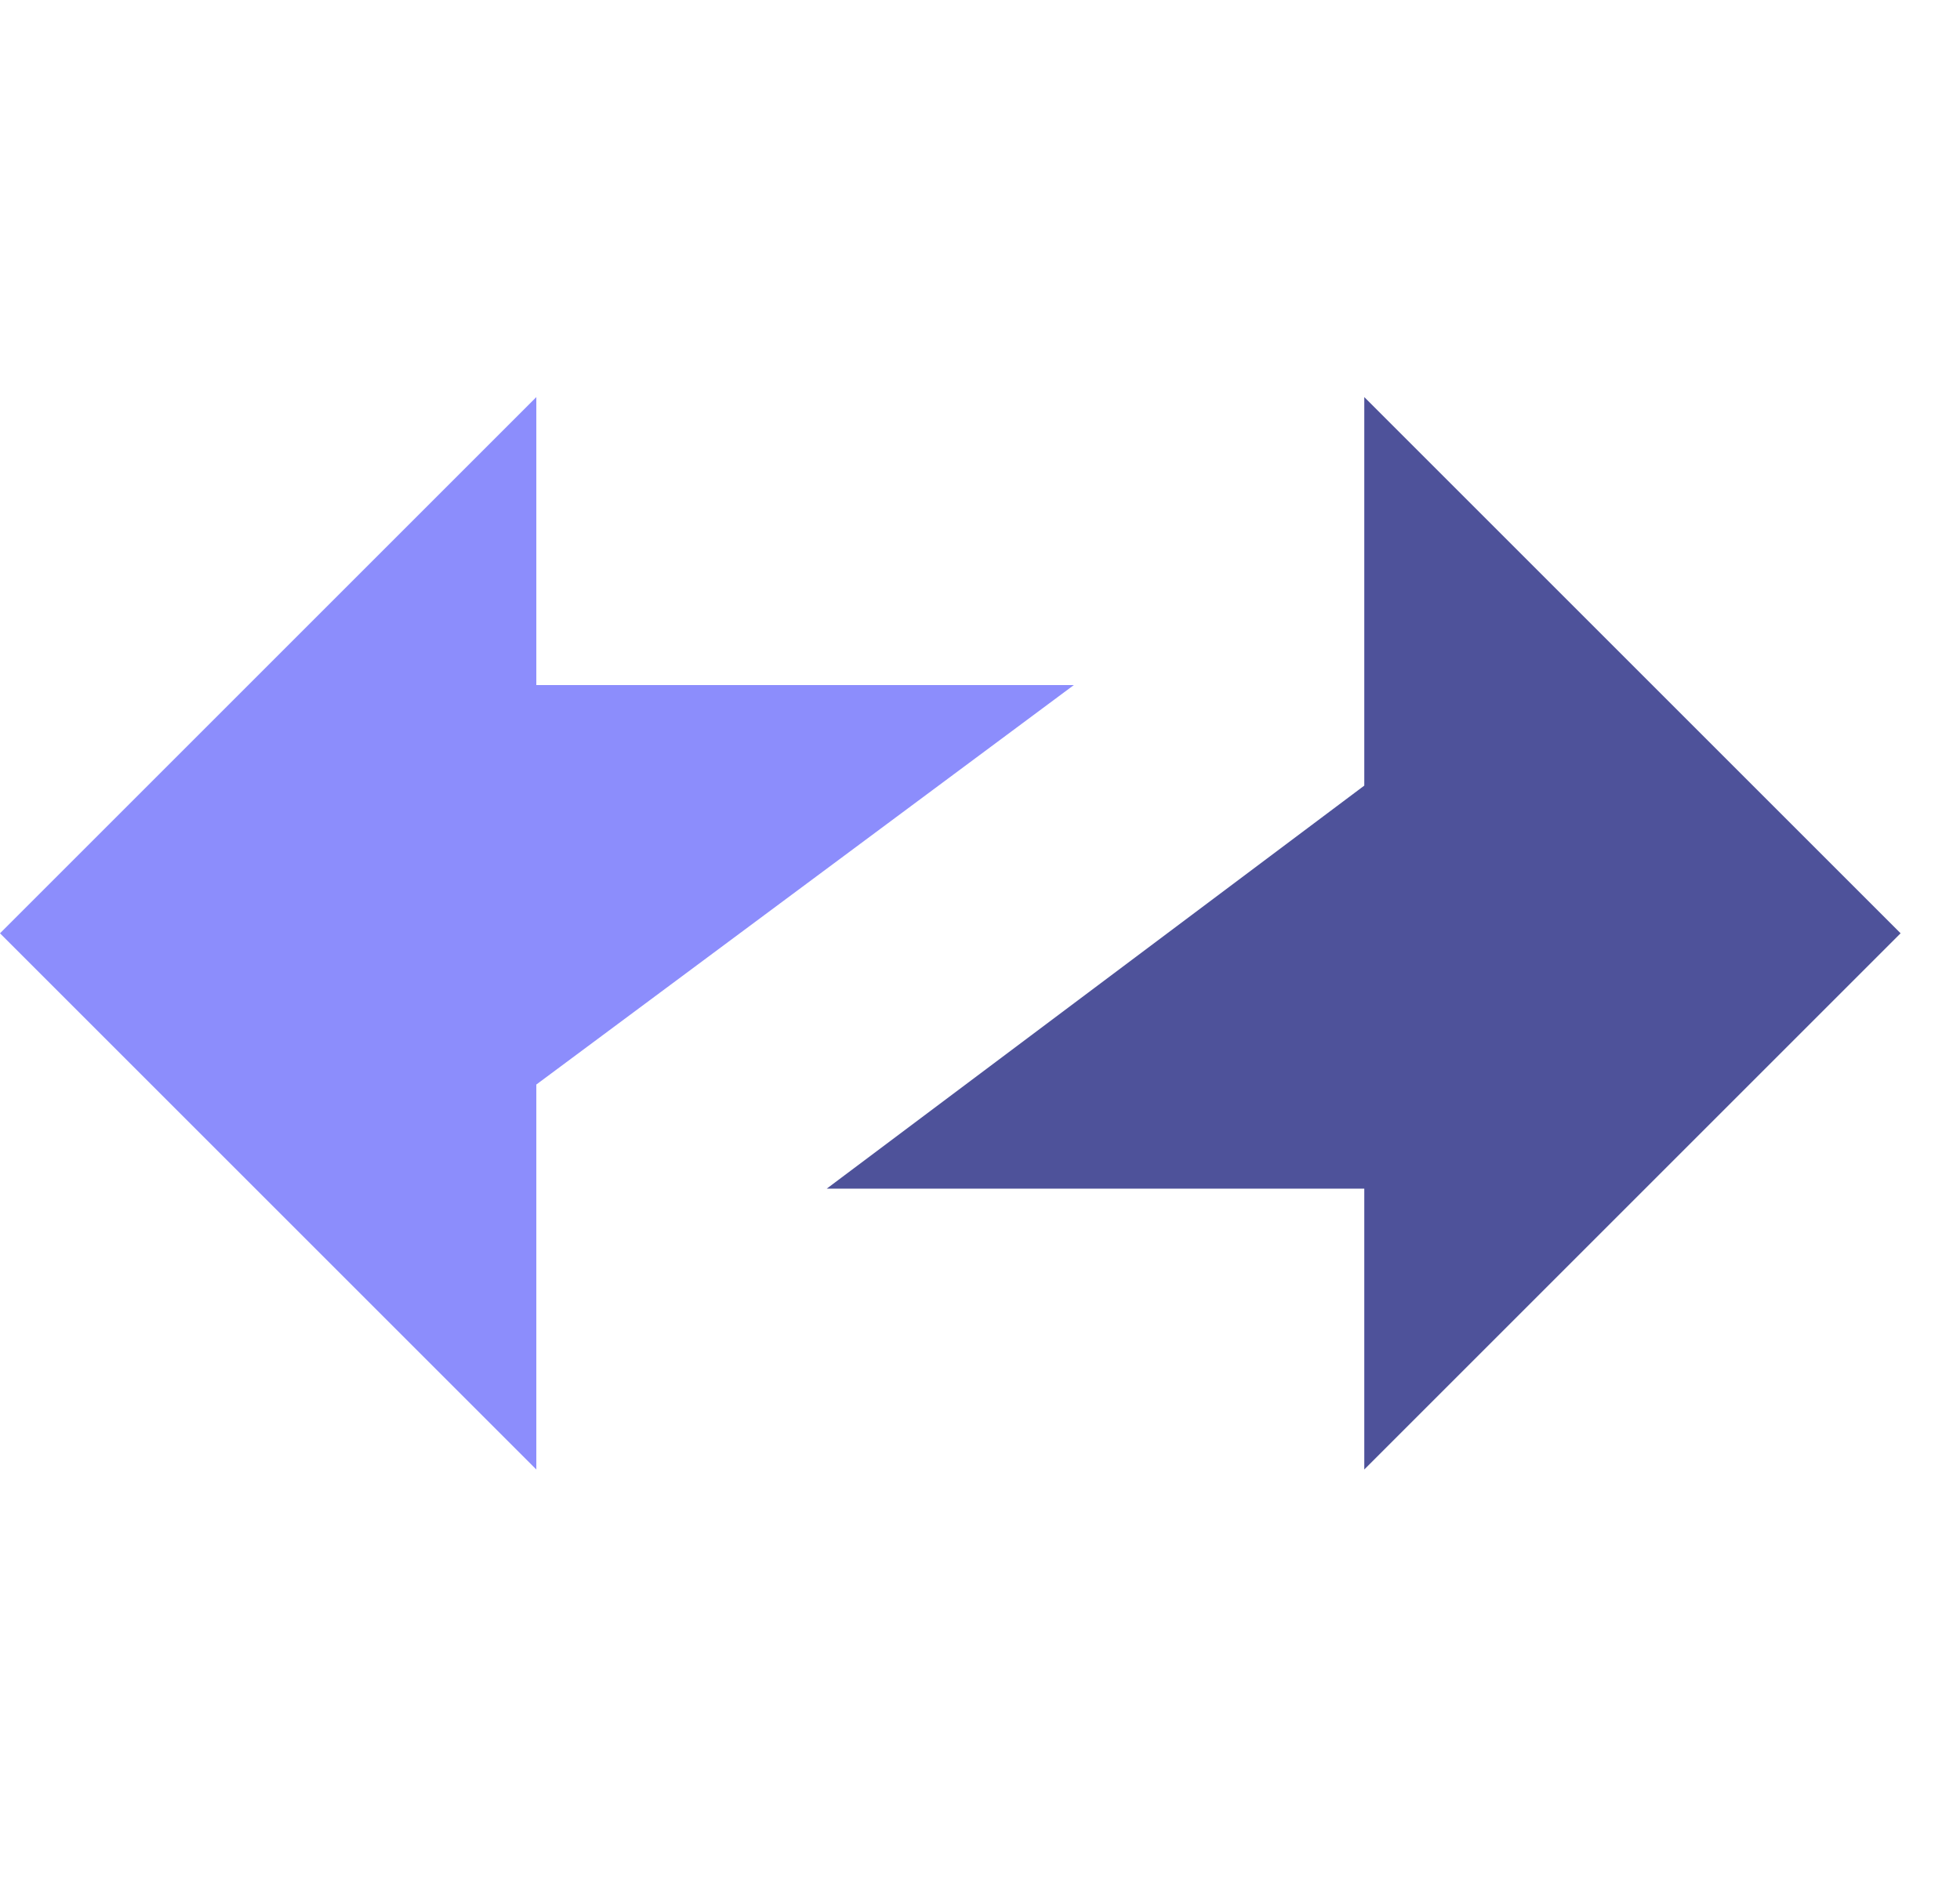 <svg width="33" height="32" viewBox="0 0 33 32" fill="none" xmlns="http://www.w3.org/2000/svg">
<path fill-rule="evenodd" clip-rule="evenodd" d="M9.03 11.537L9.03 6.687L0 15.717L9.03 24.747L9.03 18.264L18.08 11.537L9.03 11.537Z" fill="#8C8DFC"/>
<path fill-rule="evenodd" clip-rule="evenodd" d="M22.97 20.017L22.97 24.747L32 15.717L22.97 6.687L22.97 13.23L13.92 20.017L22.97 20.017Z" fill="#4E529A"/>
</svg>
